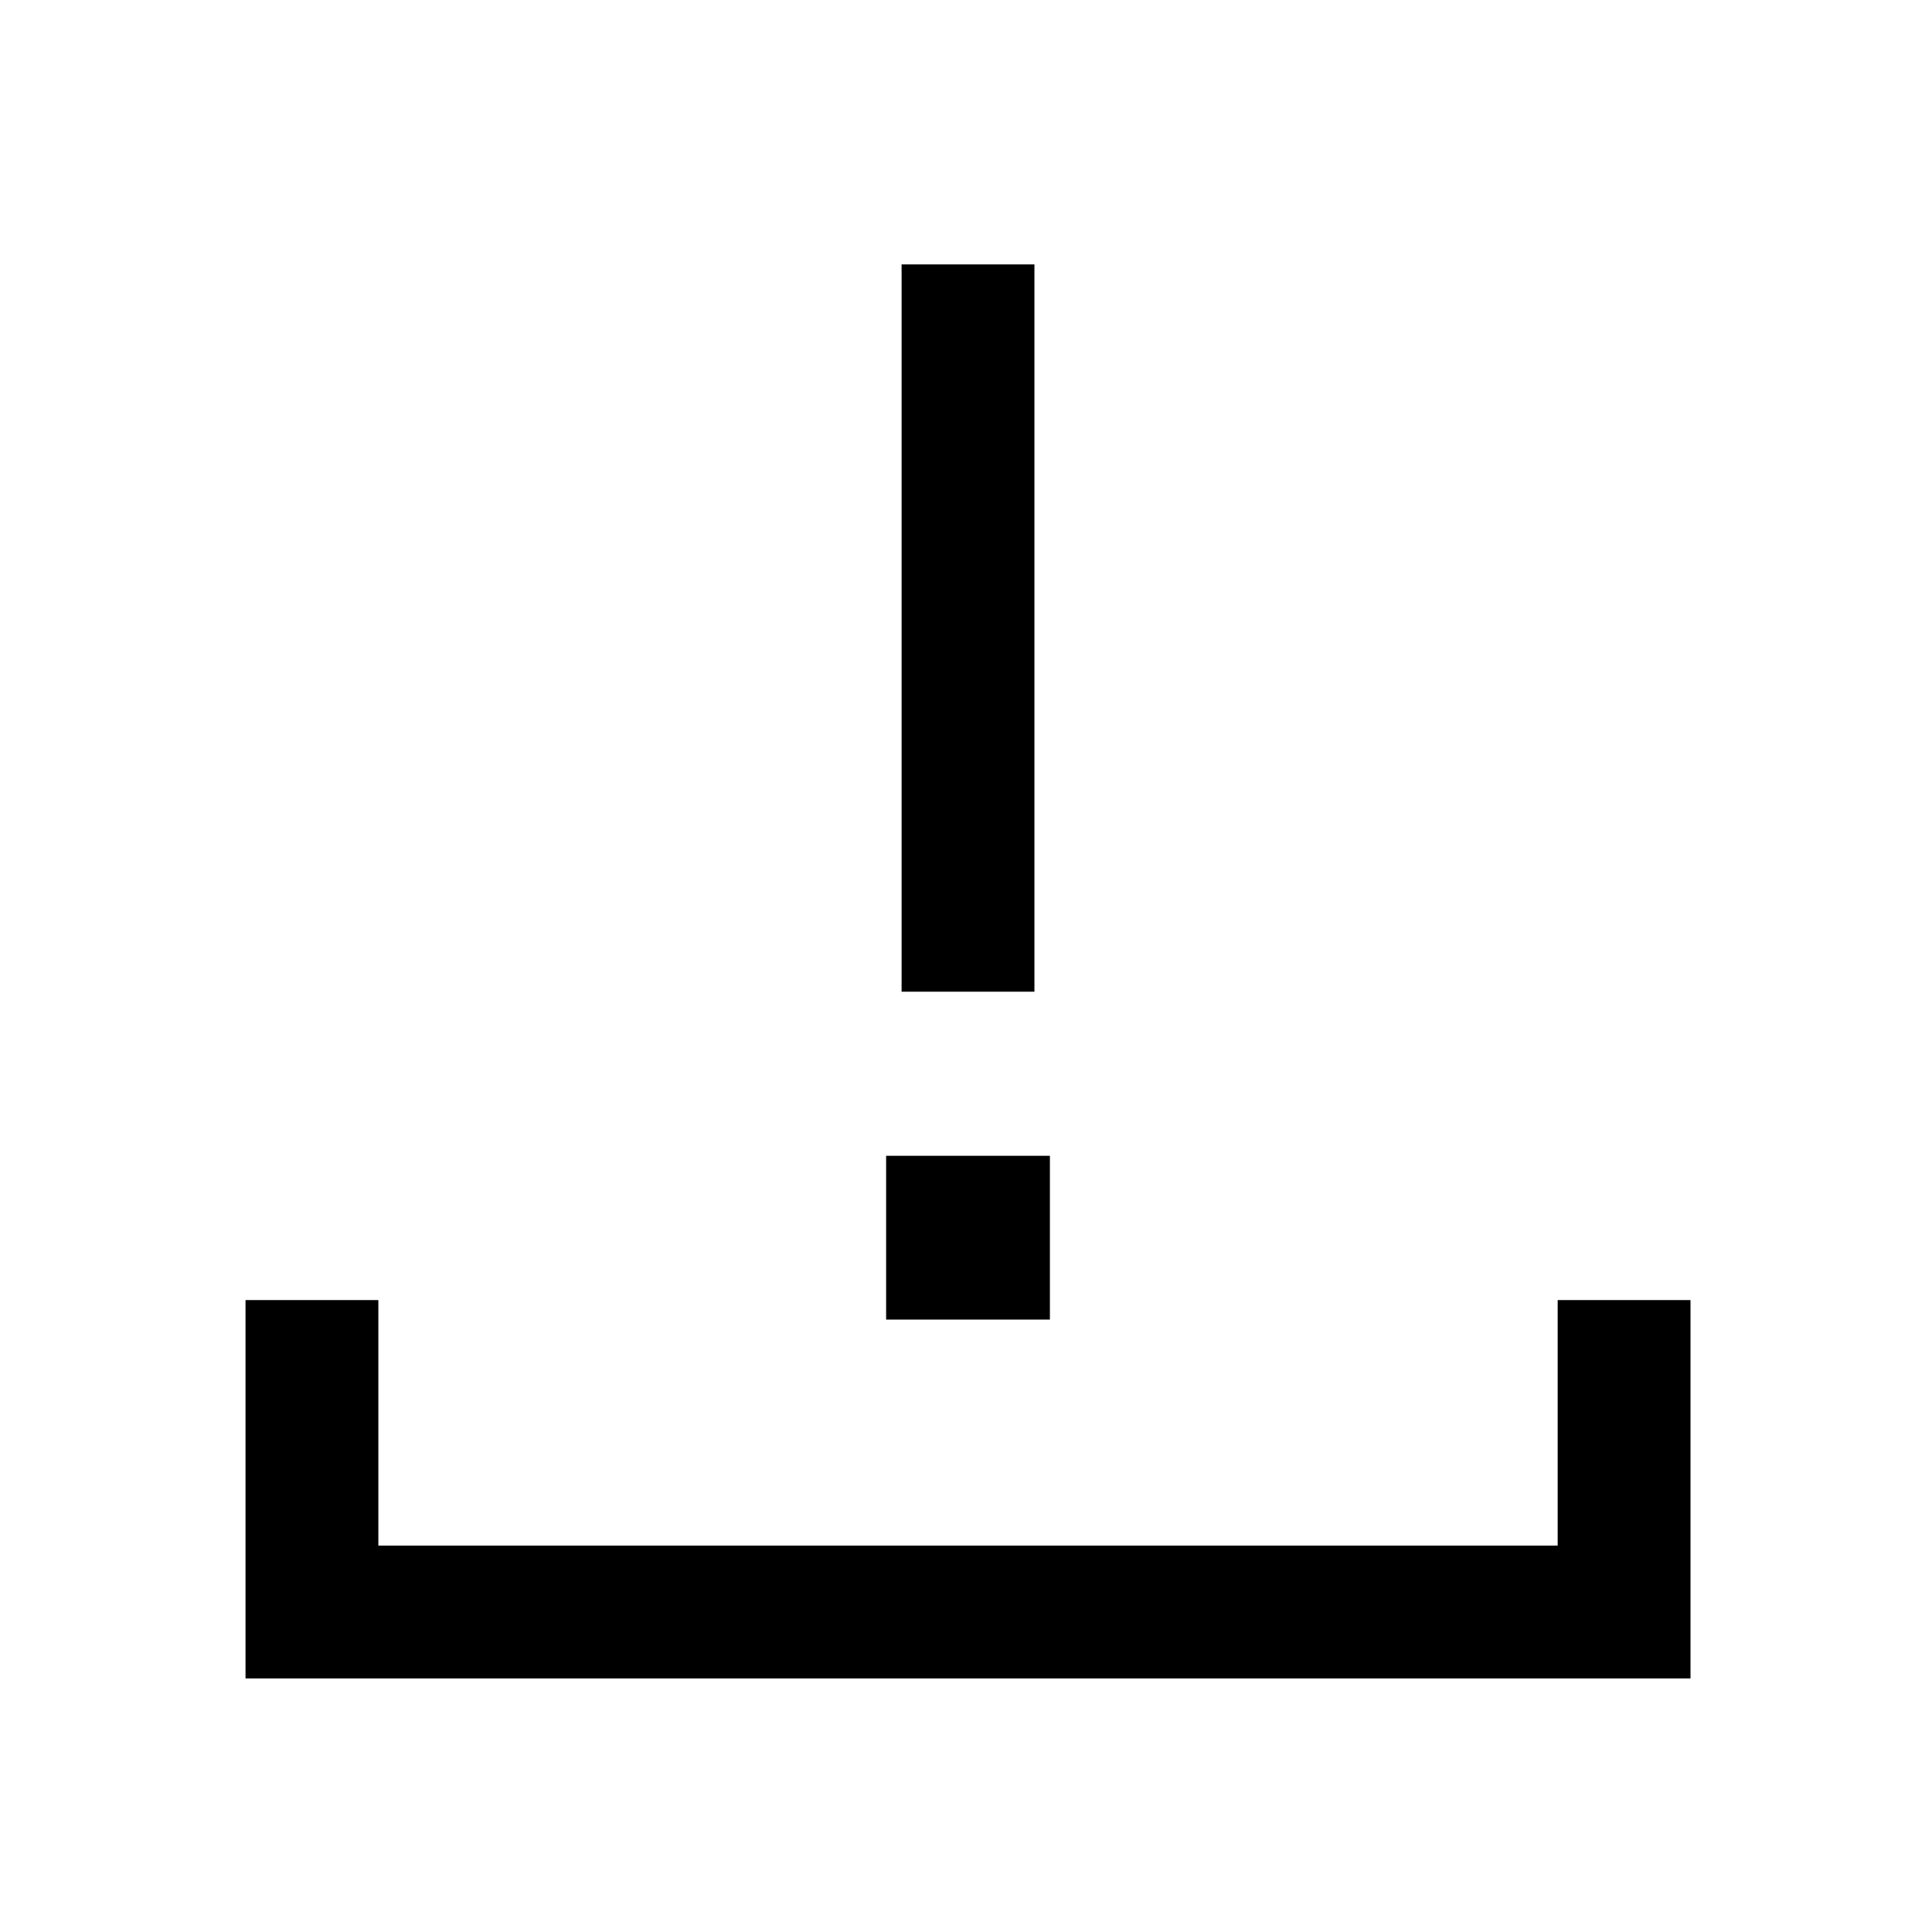 <svg xmlns="http://www.w3.org/2000/svg" height="24" viewBox="0 -960 960 960" width="24"><path d="M122-126v-188h66v122h586v-122h66v188H122Zm326-341.231v-361.385h66v361.385h-66Zm-7.692 162.923v-81.384h81.384v81.384h-81.384Z"/></svg>